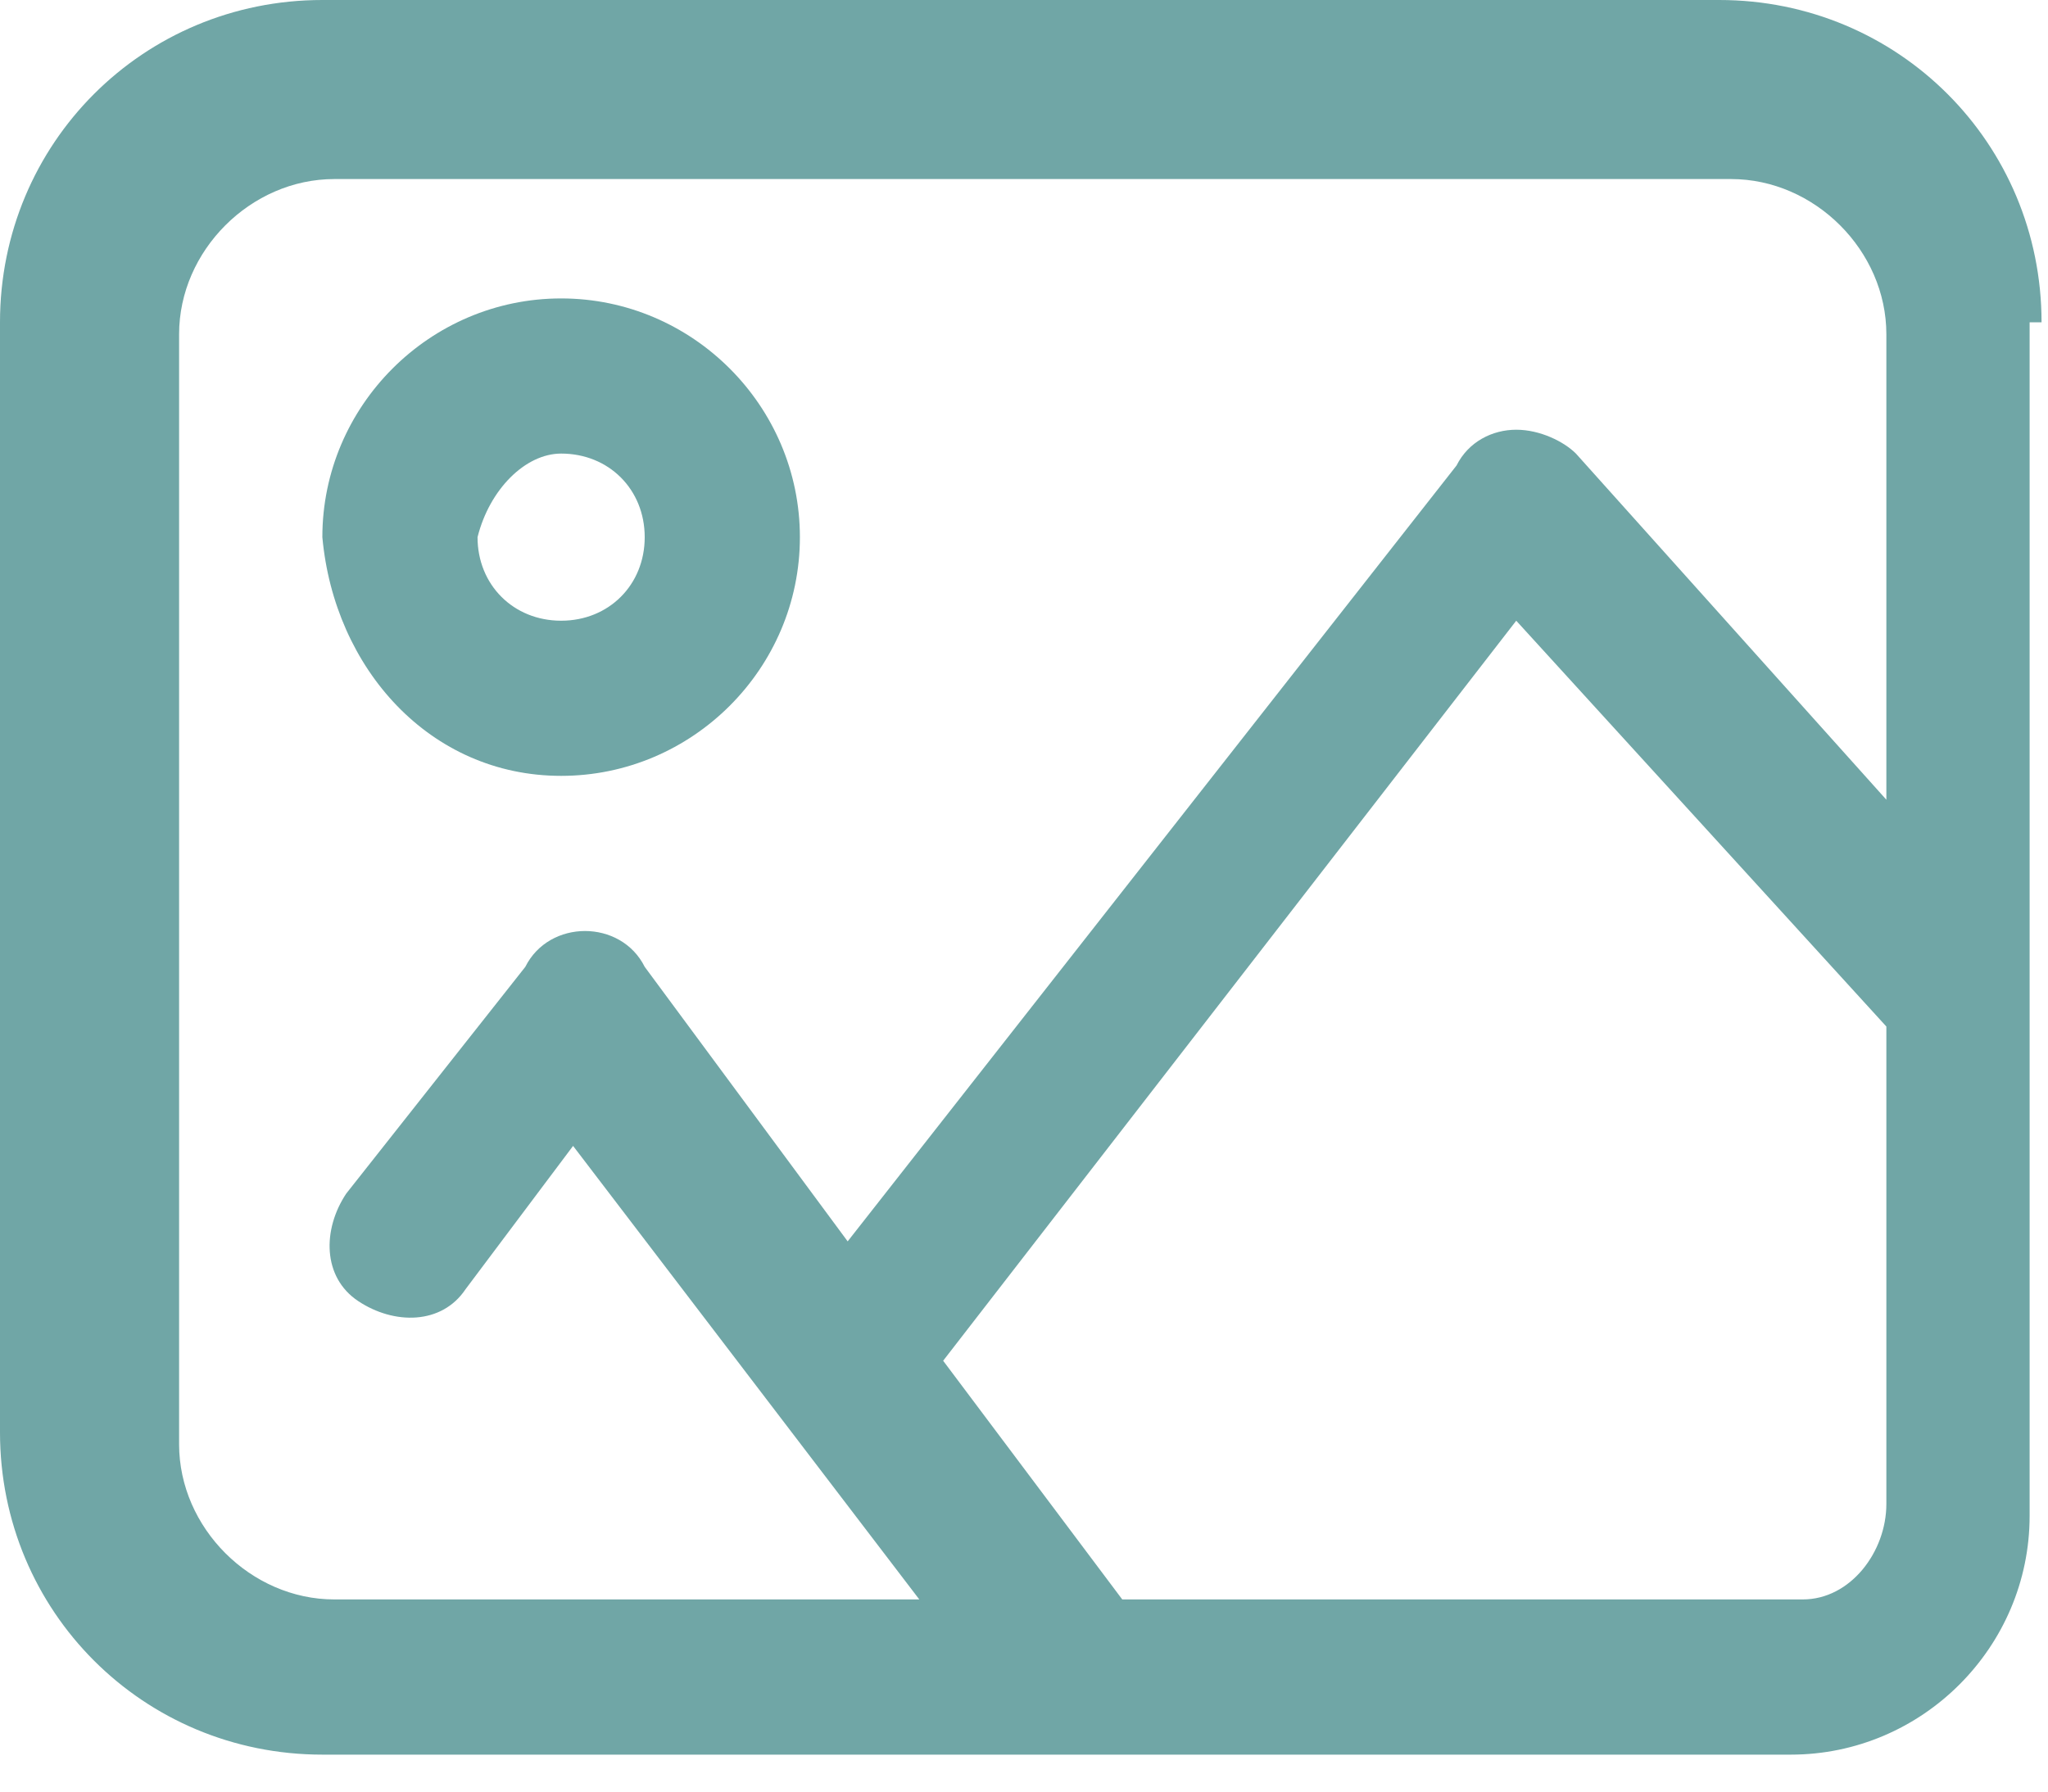 <svg width="40" height="35" viewBox="0 0 40 35" fill="none" xmlns="http://www.w3.org/2000/svg">
<path d="M39.874 6.296C39.874 2.798 37.076 0 33.578 0H6.296C2.798 0 0 2.798 0 6.296V27.982C0 31.48 2.798 34.278 6.296 34.278H27.515H34.977C37.542 34.278 39.641 32.179 39.641 29.614V19.82C39.641 19.82 39.641 19.82 39.641 19.587V6.296H39.874ZM6.529 31.246C4.897 31.246 3.498 29.847 3.498 28.215V6.529C3.498 4.897 4.897 3.498 6.529 3.498H33.811C35.444 3.498 36.843 4.897 36.843 6.529V15.623L30.78 8.861C30.547 8.628 30.081 8.395 29.614 8.395C29.148 8.395 28.681 8.628 28.448 9.094L16.556 24.251L12.592 18.888C12.359 18.421 11.892 18.188 11.426 18.188C10.96 18.188 10.493 18.421 10.26 18.888L6.762 23.318C6.296 24.018 6.296 24.951 6.995 25.417C7.695 25.883 8.628 25.883 9.094 25.184L11.193 22.386L17.955 31.246H6.529ZM35.211 31.246H23.785H21.919L18.421 26.583L29.614 12.126L36.843 20.054V29.381C36.843 30.314 36.143 31.246 35.211 31.246Z" fill="#70A6A6"/>
<path d="M10.96 15.157C13.524 15.157 15.623 13.059 15.623 10.494C15.623 7.929 13.524 5.83 10.96 5.83C8.395 5.83 6.296 7.929 6.296 10.494C6.529 13.059 8.395 15.157 10.96 15.157ZM10.96 8.861C11.892 8.861 12.592 9.561 12.592 10.494C12.592 11.426 11.892 12.126 10.96 12.126C10.027 12.126 9.327 11.426 9.327 10.494C9.56 9.561 10.26 8.861 10.96 8.861Z" fill="#70A6A6"/>
</svg>
